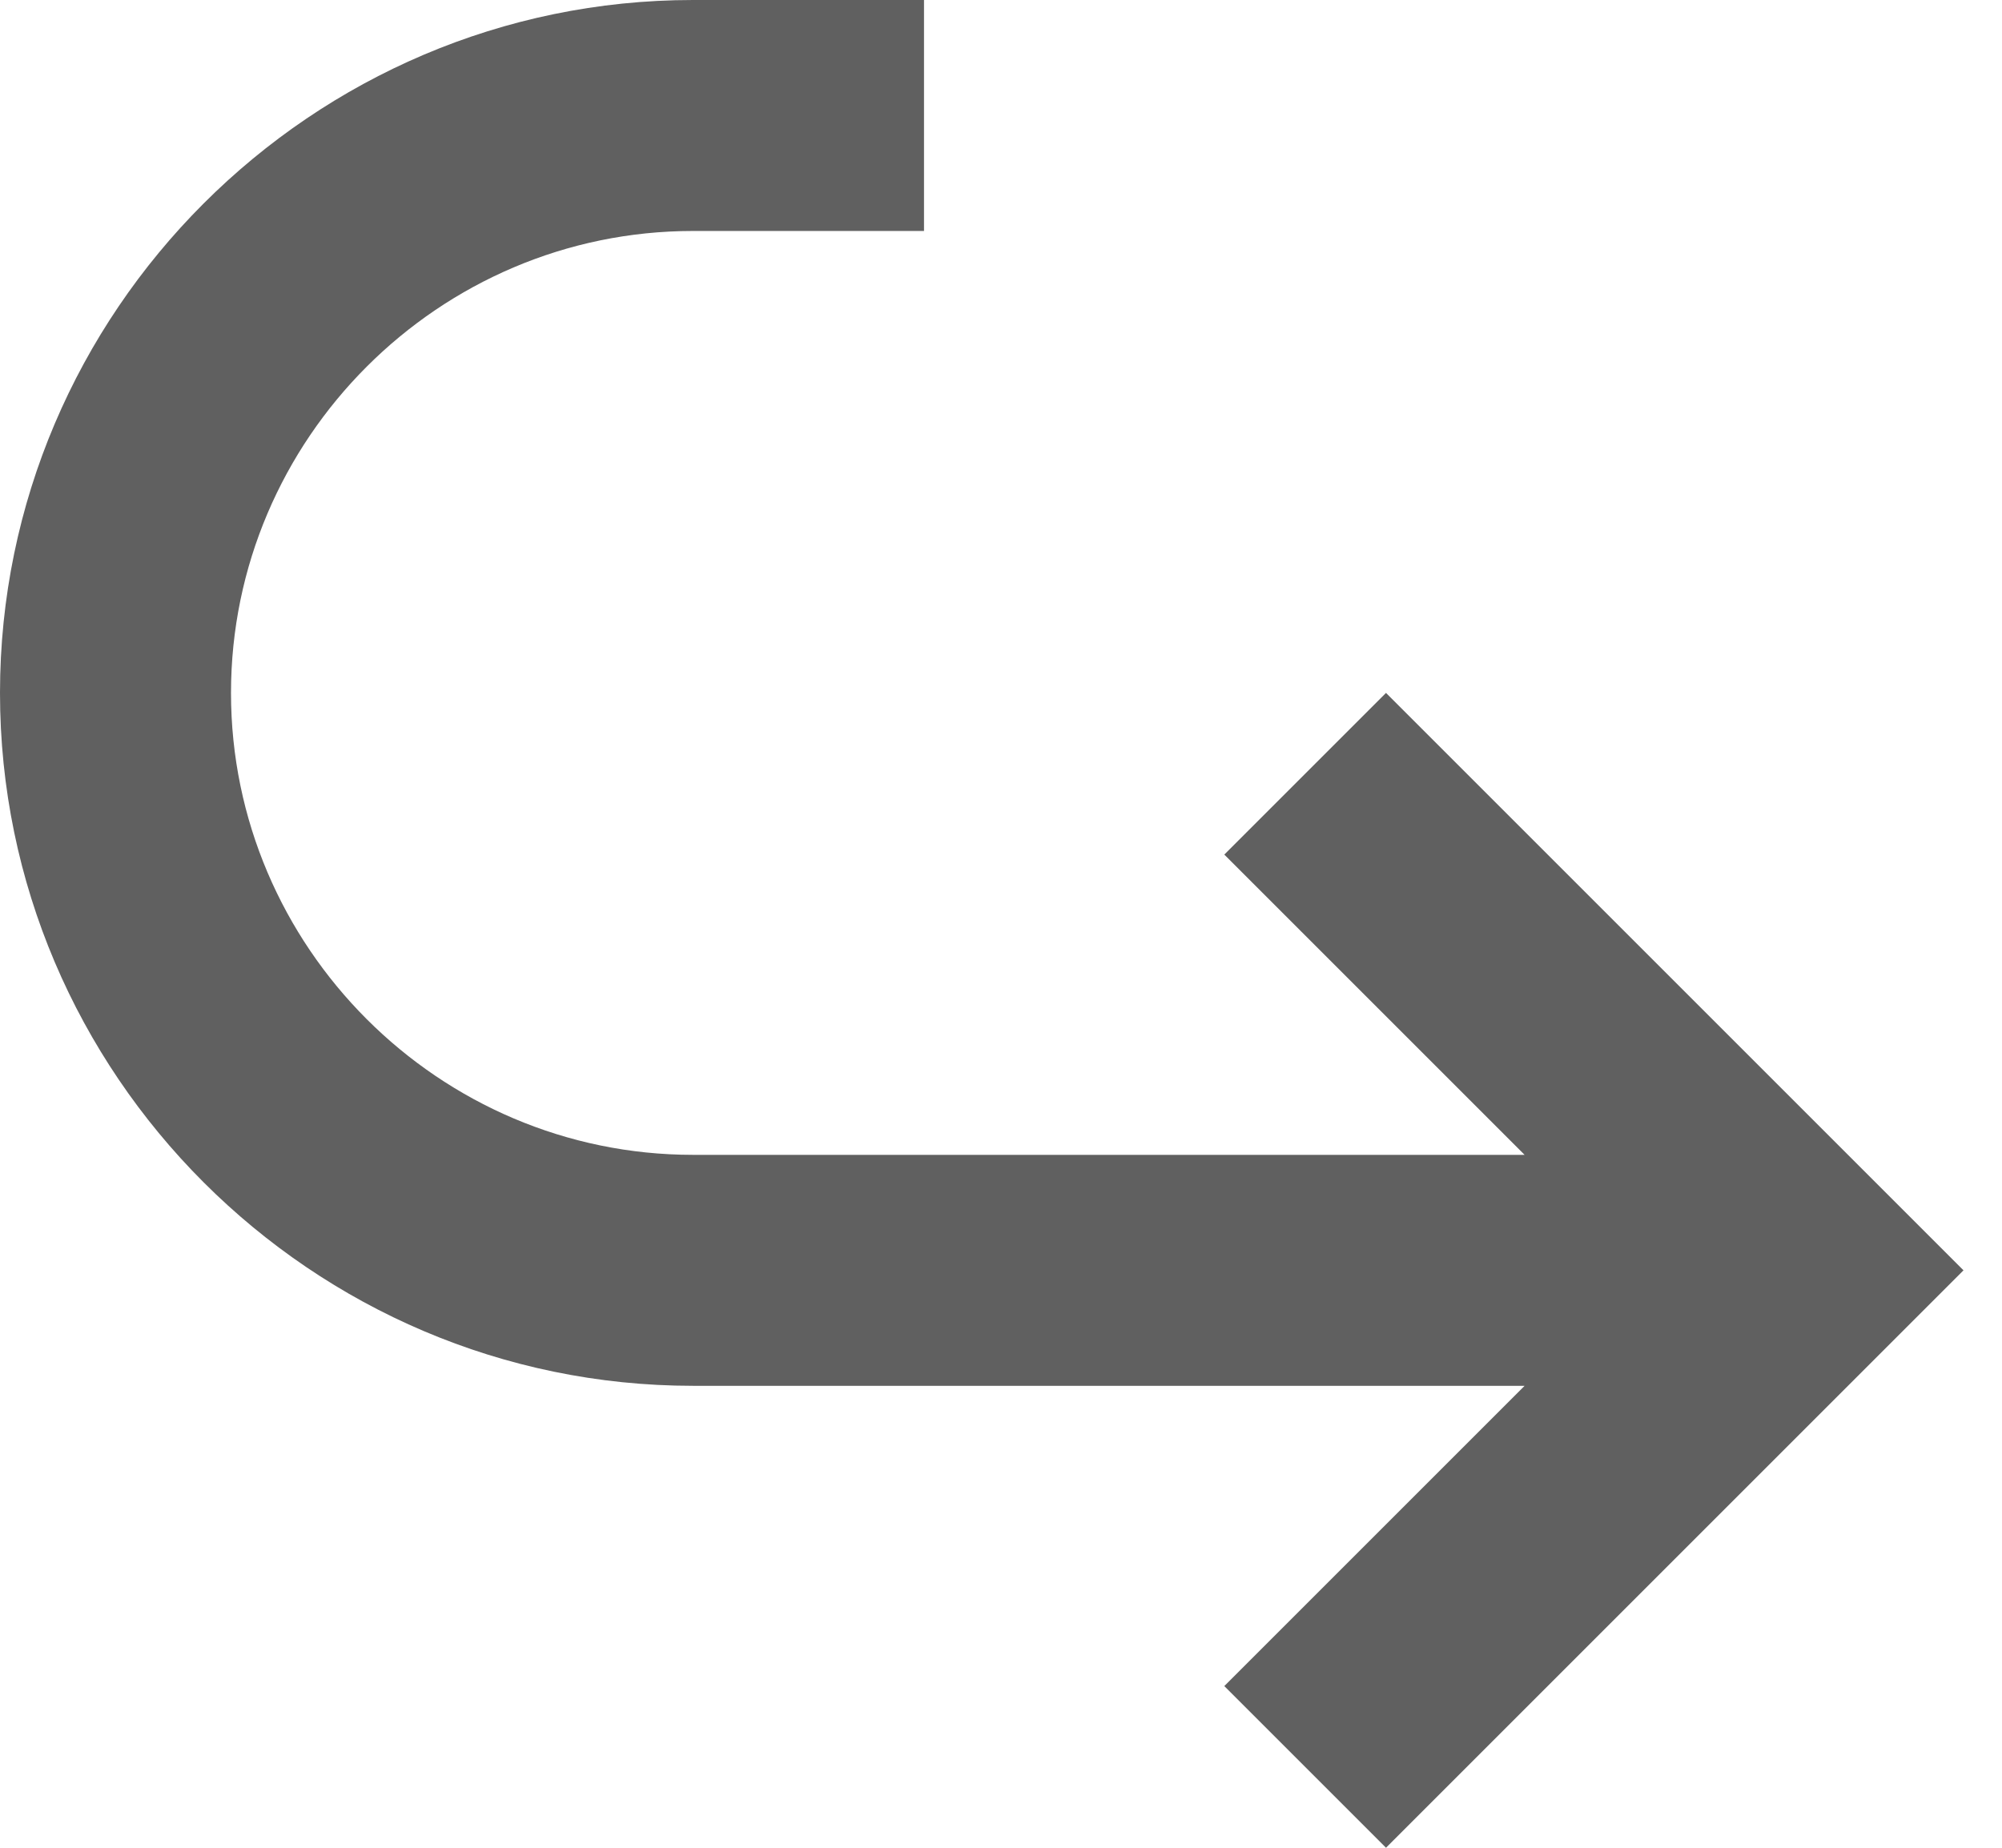 <svg width="13" height="12" viewBox="0 0 13 12" fill="none" xmlns="http://www.w3.org/2000/svg">
<path d="M4.5 9H9.9L7.95 10.95L9 12L12.75 8.25L9 4.5L7.95 5.55L9.9 7.5H4.5C2.85 7.5 1.5 6.15 1.5 4.5C1.5 2.85 2.85 1.5 4.5 1.5H6V0H4.5C2.025 0 0 2.025 0 4.5C0 6.975 2.025 9 4.5 9Z" fill="#606060"/>
</svg>
